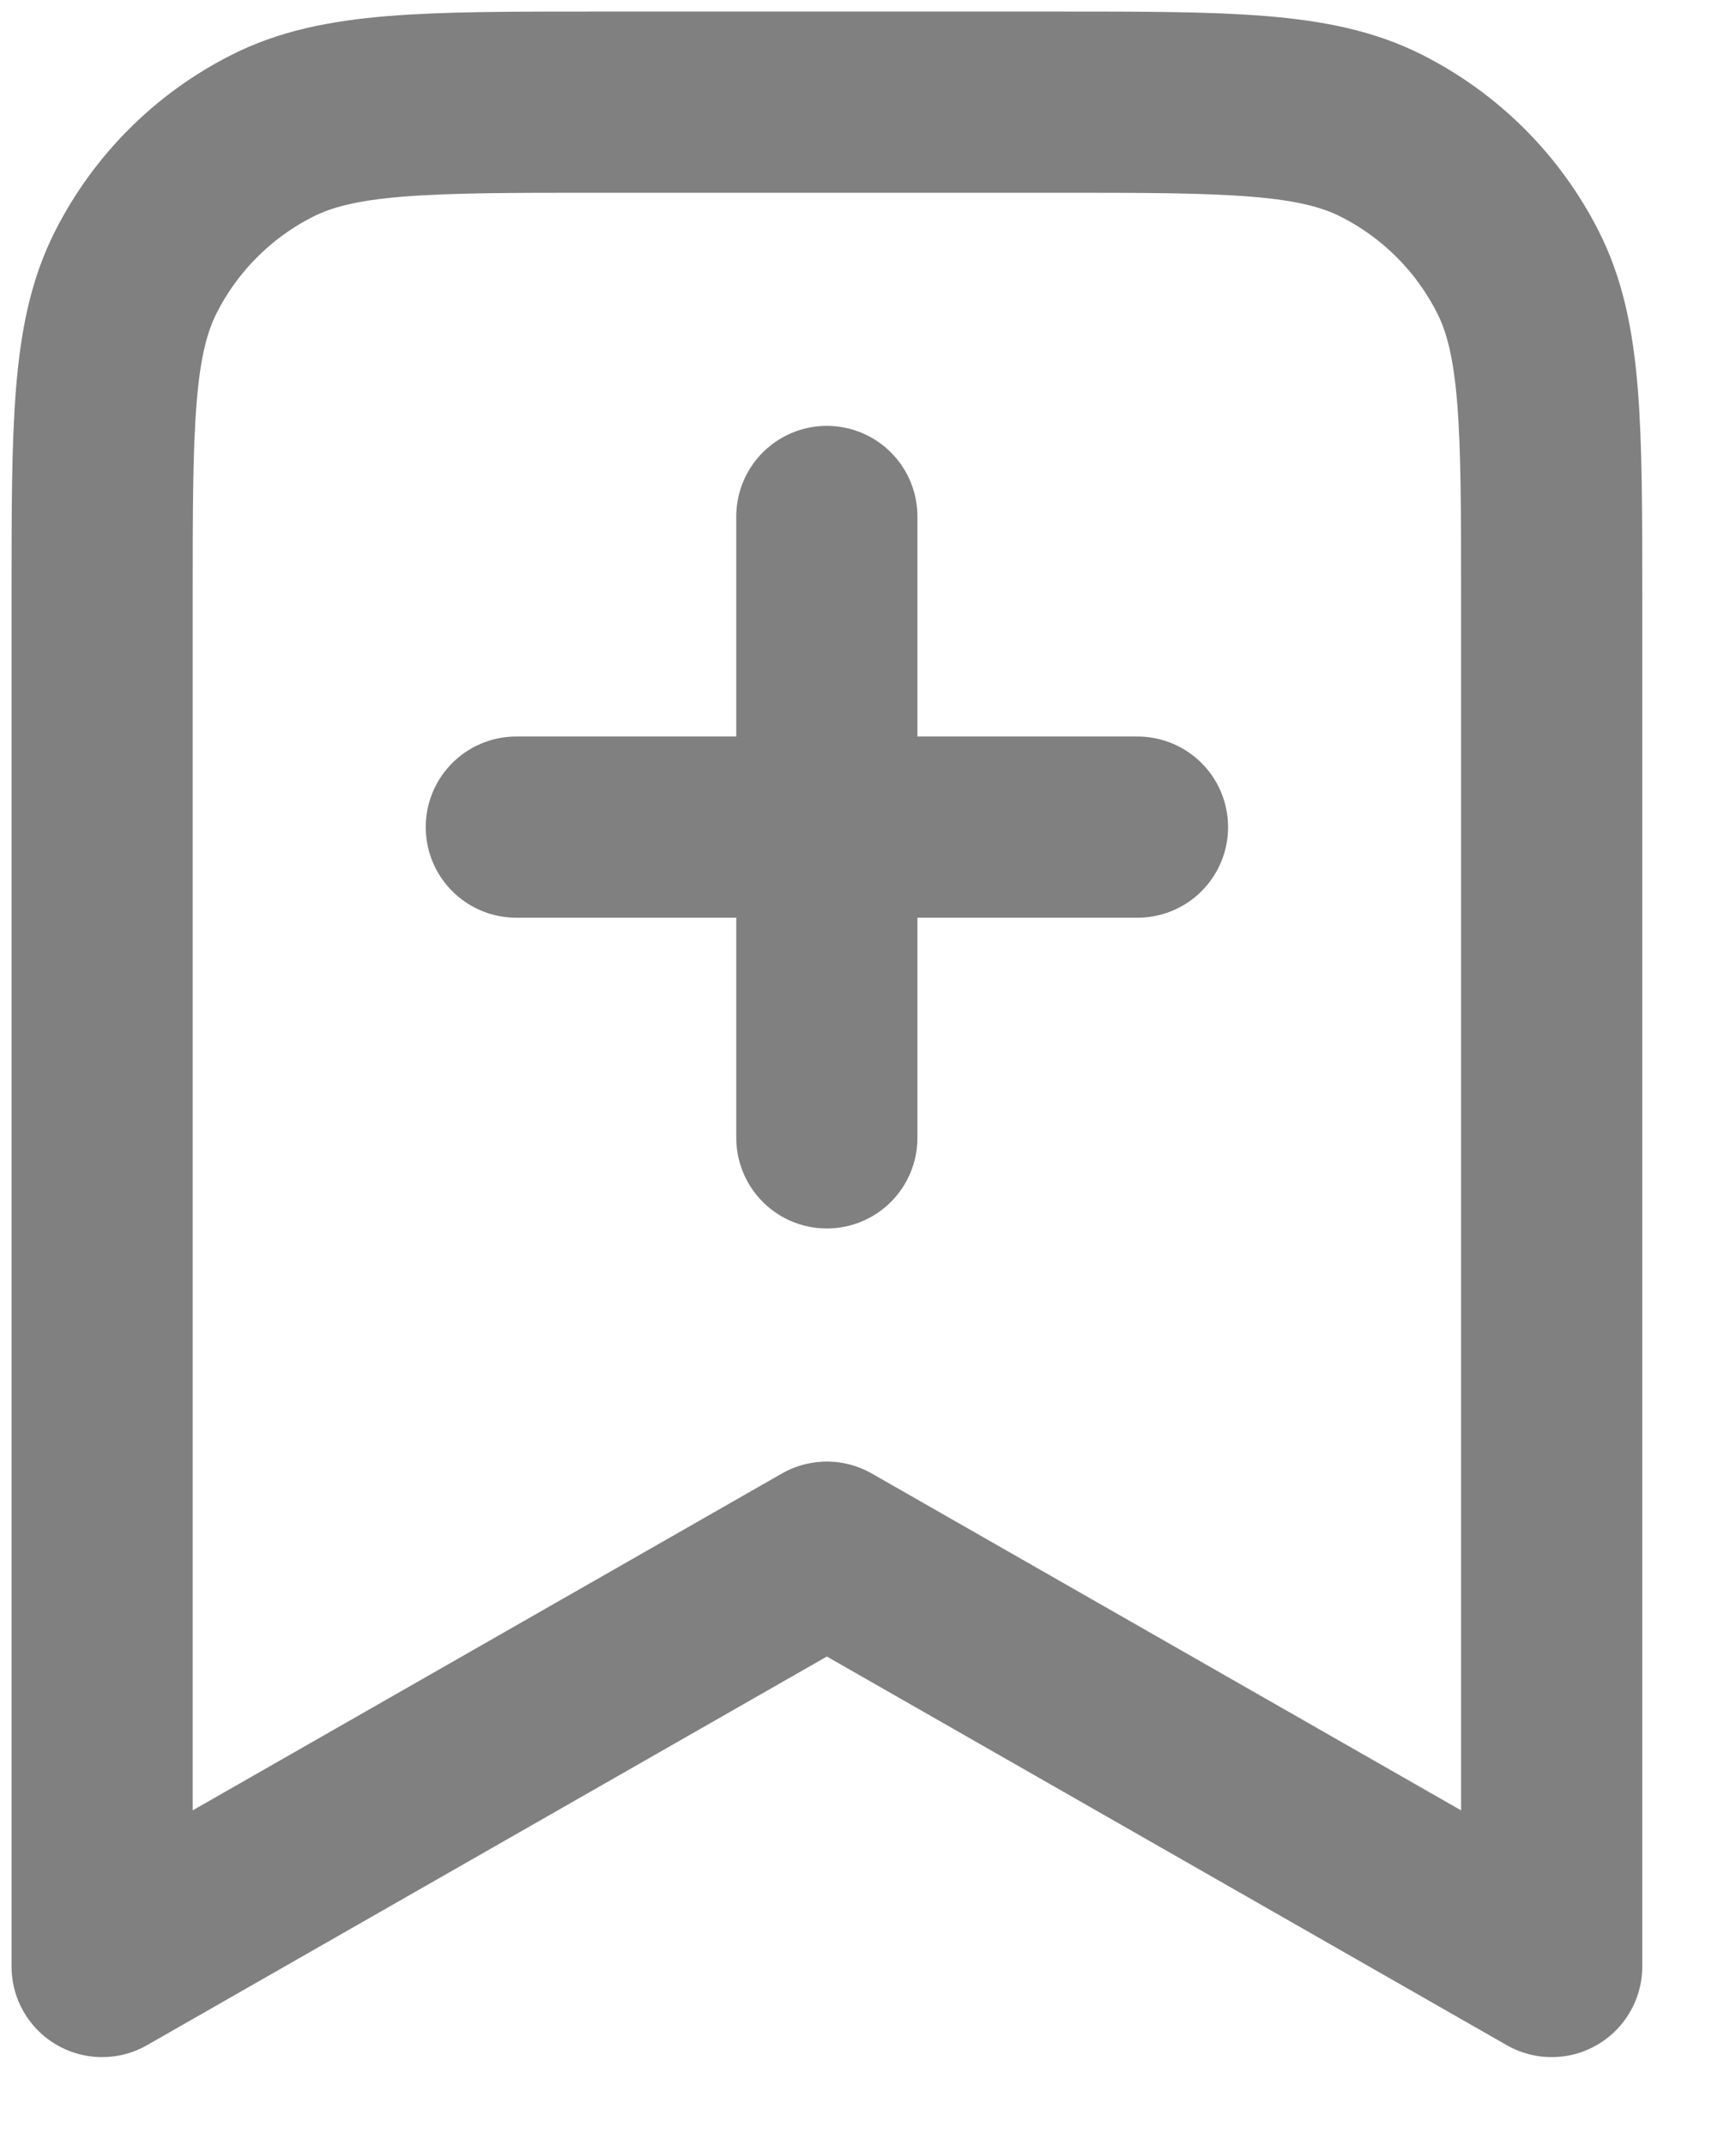<svg width="17" height="21" viewBox="0 0 17 21" fill="none" xmlns="http://www.w3.org/2000/svg">
<path d="M8.097 11.139V5.056M5.056 8.097H11.139M15.195 19.251V5.867C15.195 4.163 15.195 3.312 14.863 2.661C14.572 2.088 14.107 1.623 13.534 1.332C12.883 1 12.032 1 10.328 1H5.867C4.163 1 3.312 1 2.661 1.332C2.088 1.623 1.623 2.088 1.332 2.661C1 3.312 1 4.163 1 5.867V19.251L8.097 15.195L15.195 19.251Z" stroke="#808080" stroke-width="1.774" stroke-linecap="round" stroke-linejoin="round"/>
</svg>
